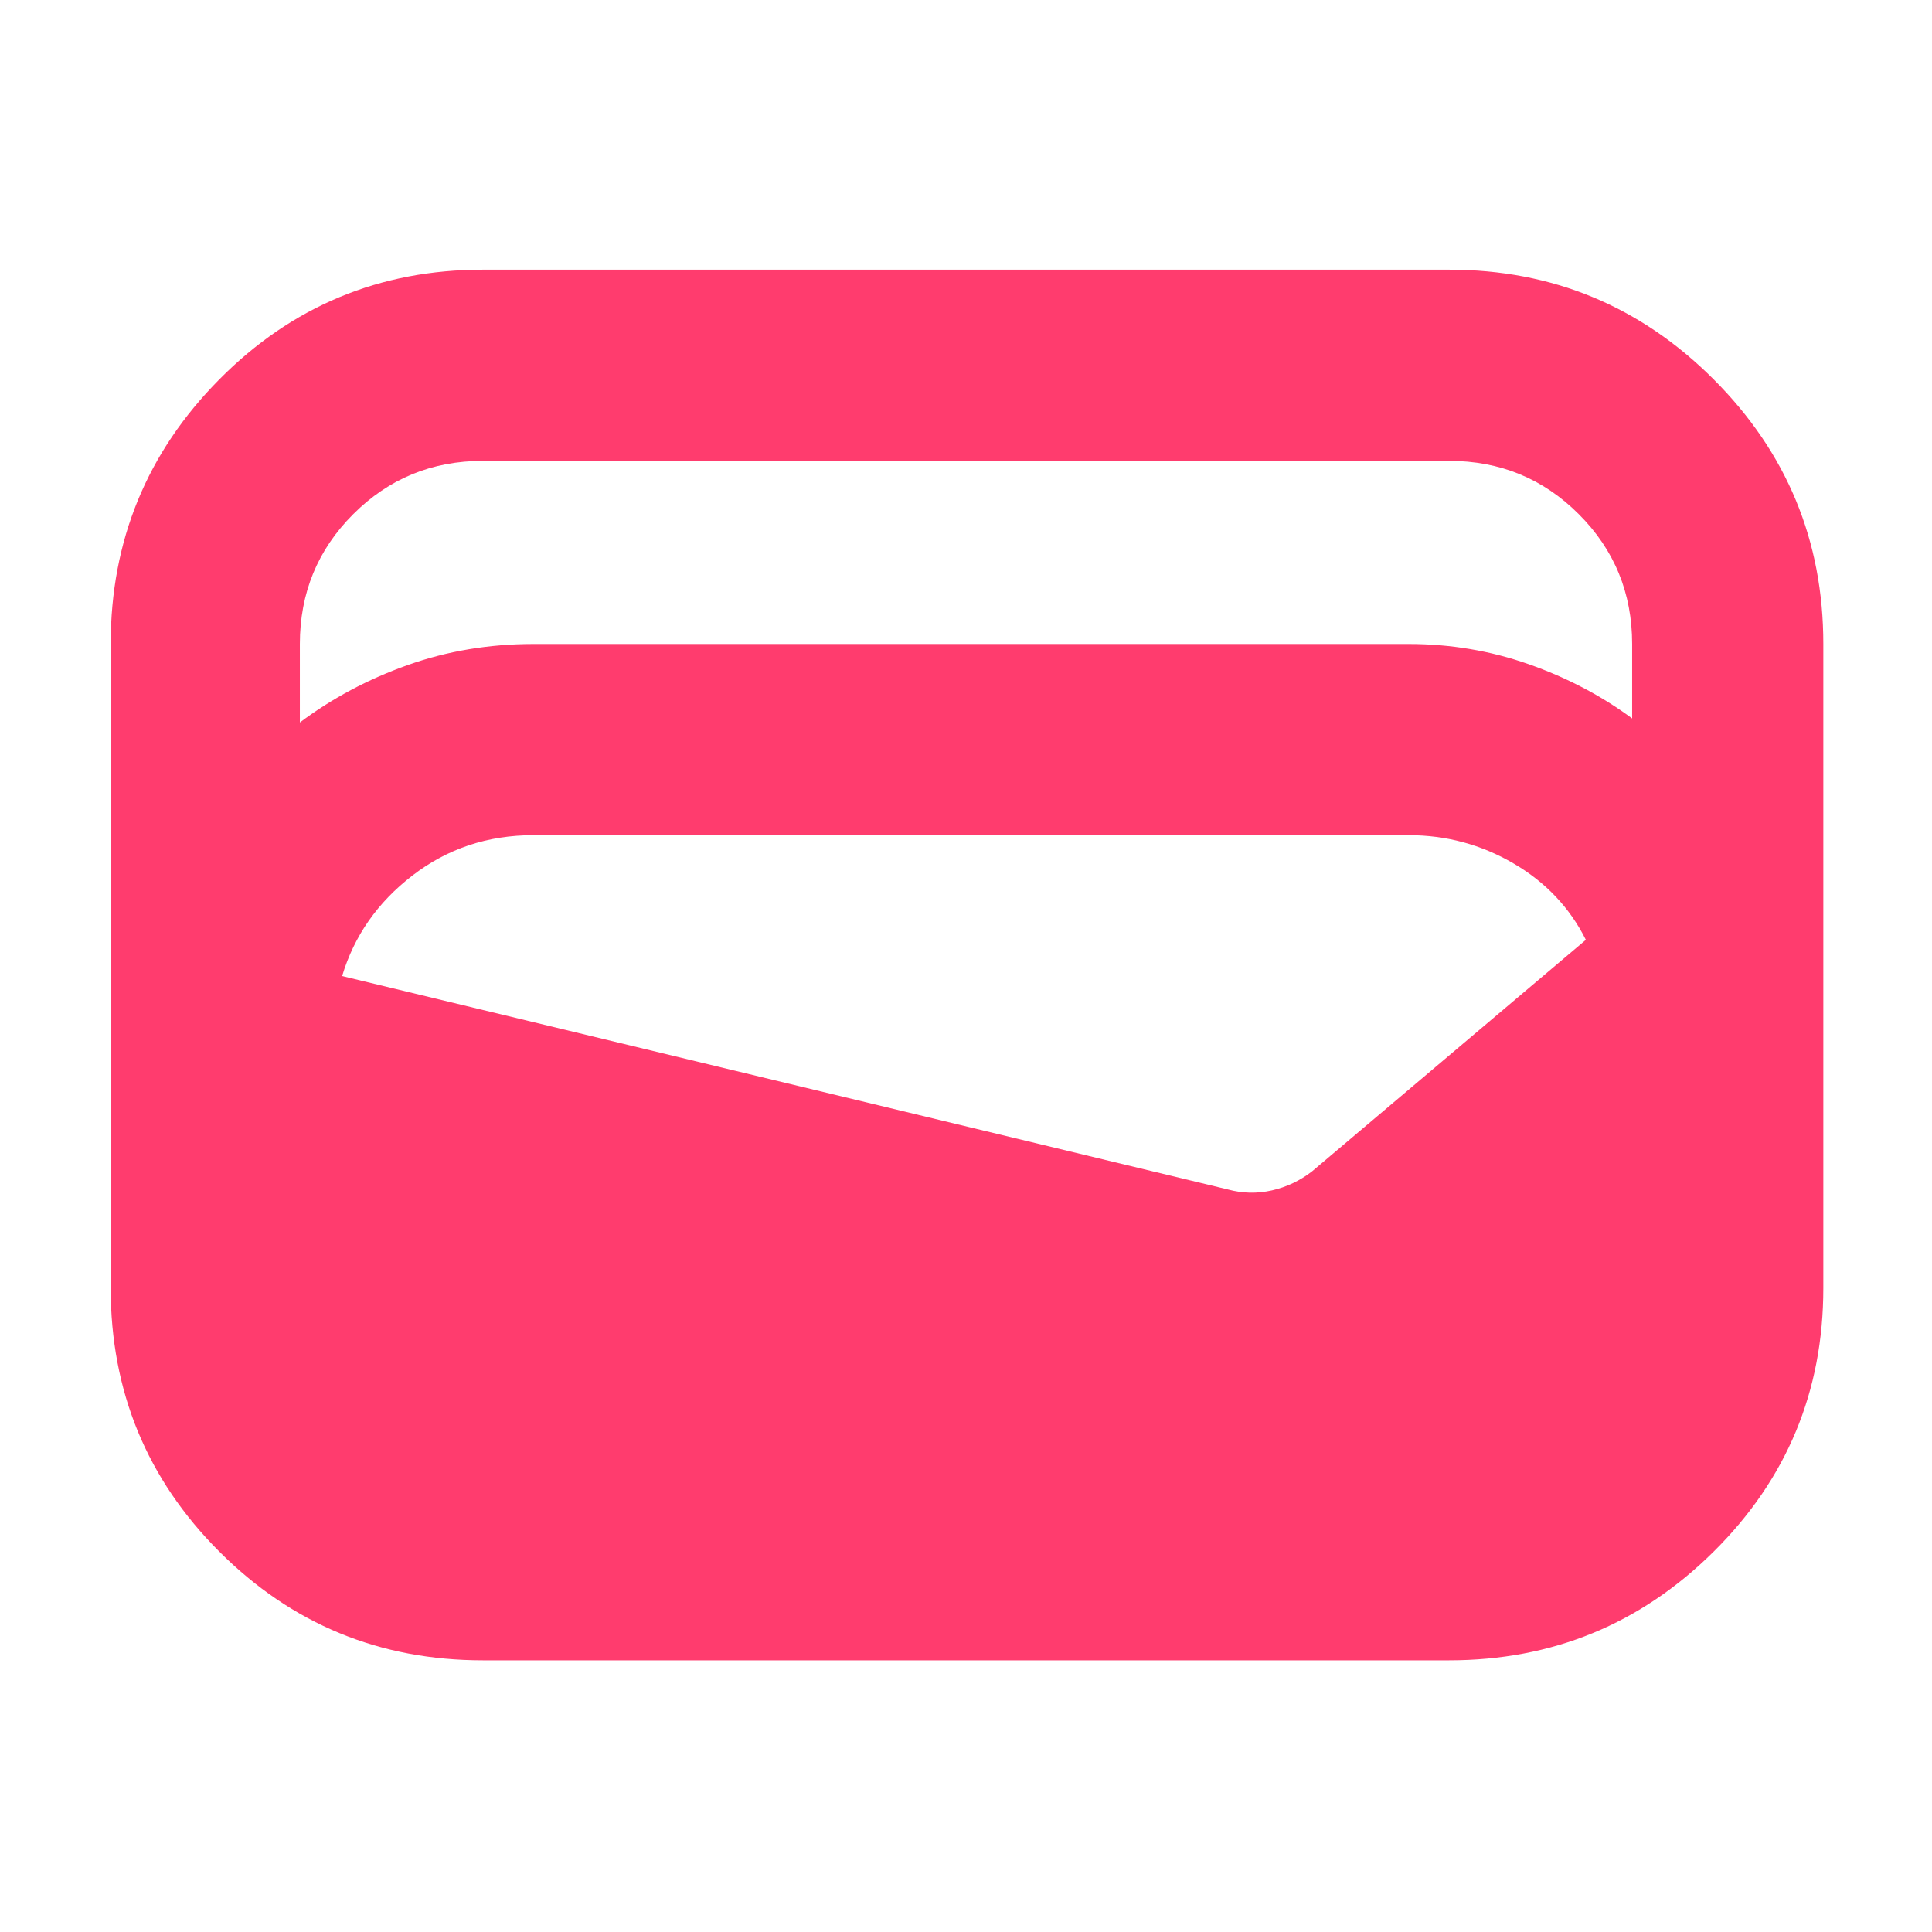 <svg xmlns="http://www.w3.org/2000/svg" height="48" viewBox="0 -960 960 960" width="48"><path fill="rgb(255, 60, 110)" d="M240-135q-77 0-131-54T55-320v-320q0-77 54-131.5T240-826h480q77 0 131.5 54.5T906-640v320q0 77-54.5 131T720-135H240Zm25-505h435q31 0 59.5 10t51.5 27v-37q0-38-26.5-64.5T720-731H240q-38 0-64.5 26.5T149-640v39q24-18 53.5-28.5T265-640Zm-95 165 440 106q11 3 22 .5t20-9.5l136-115q-12-24-36-38t-52-14H265q-34 0-60 20t-35 50Z"/></svg>
